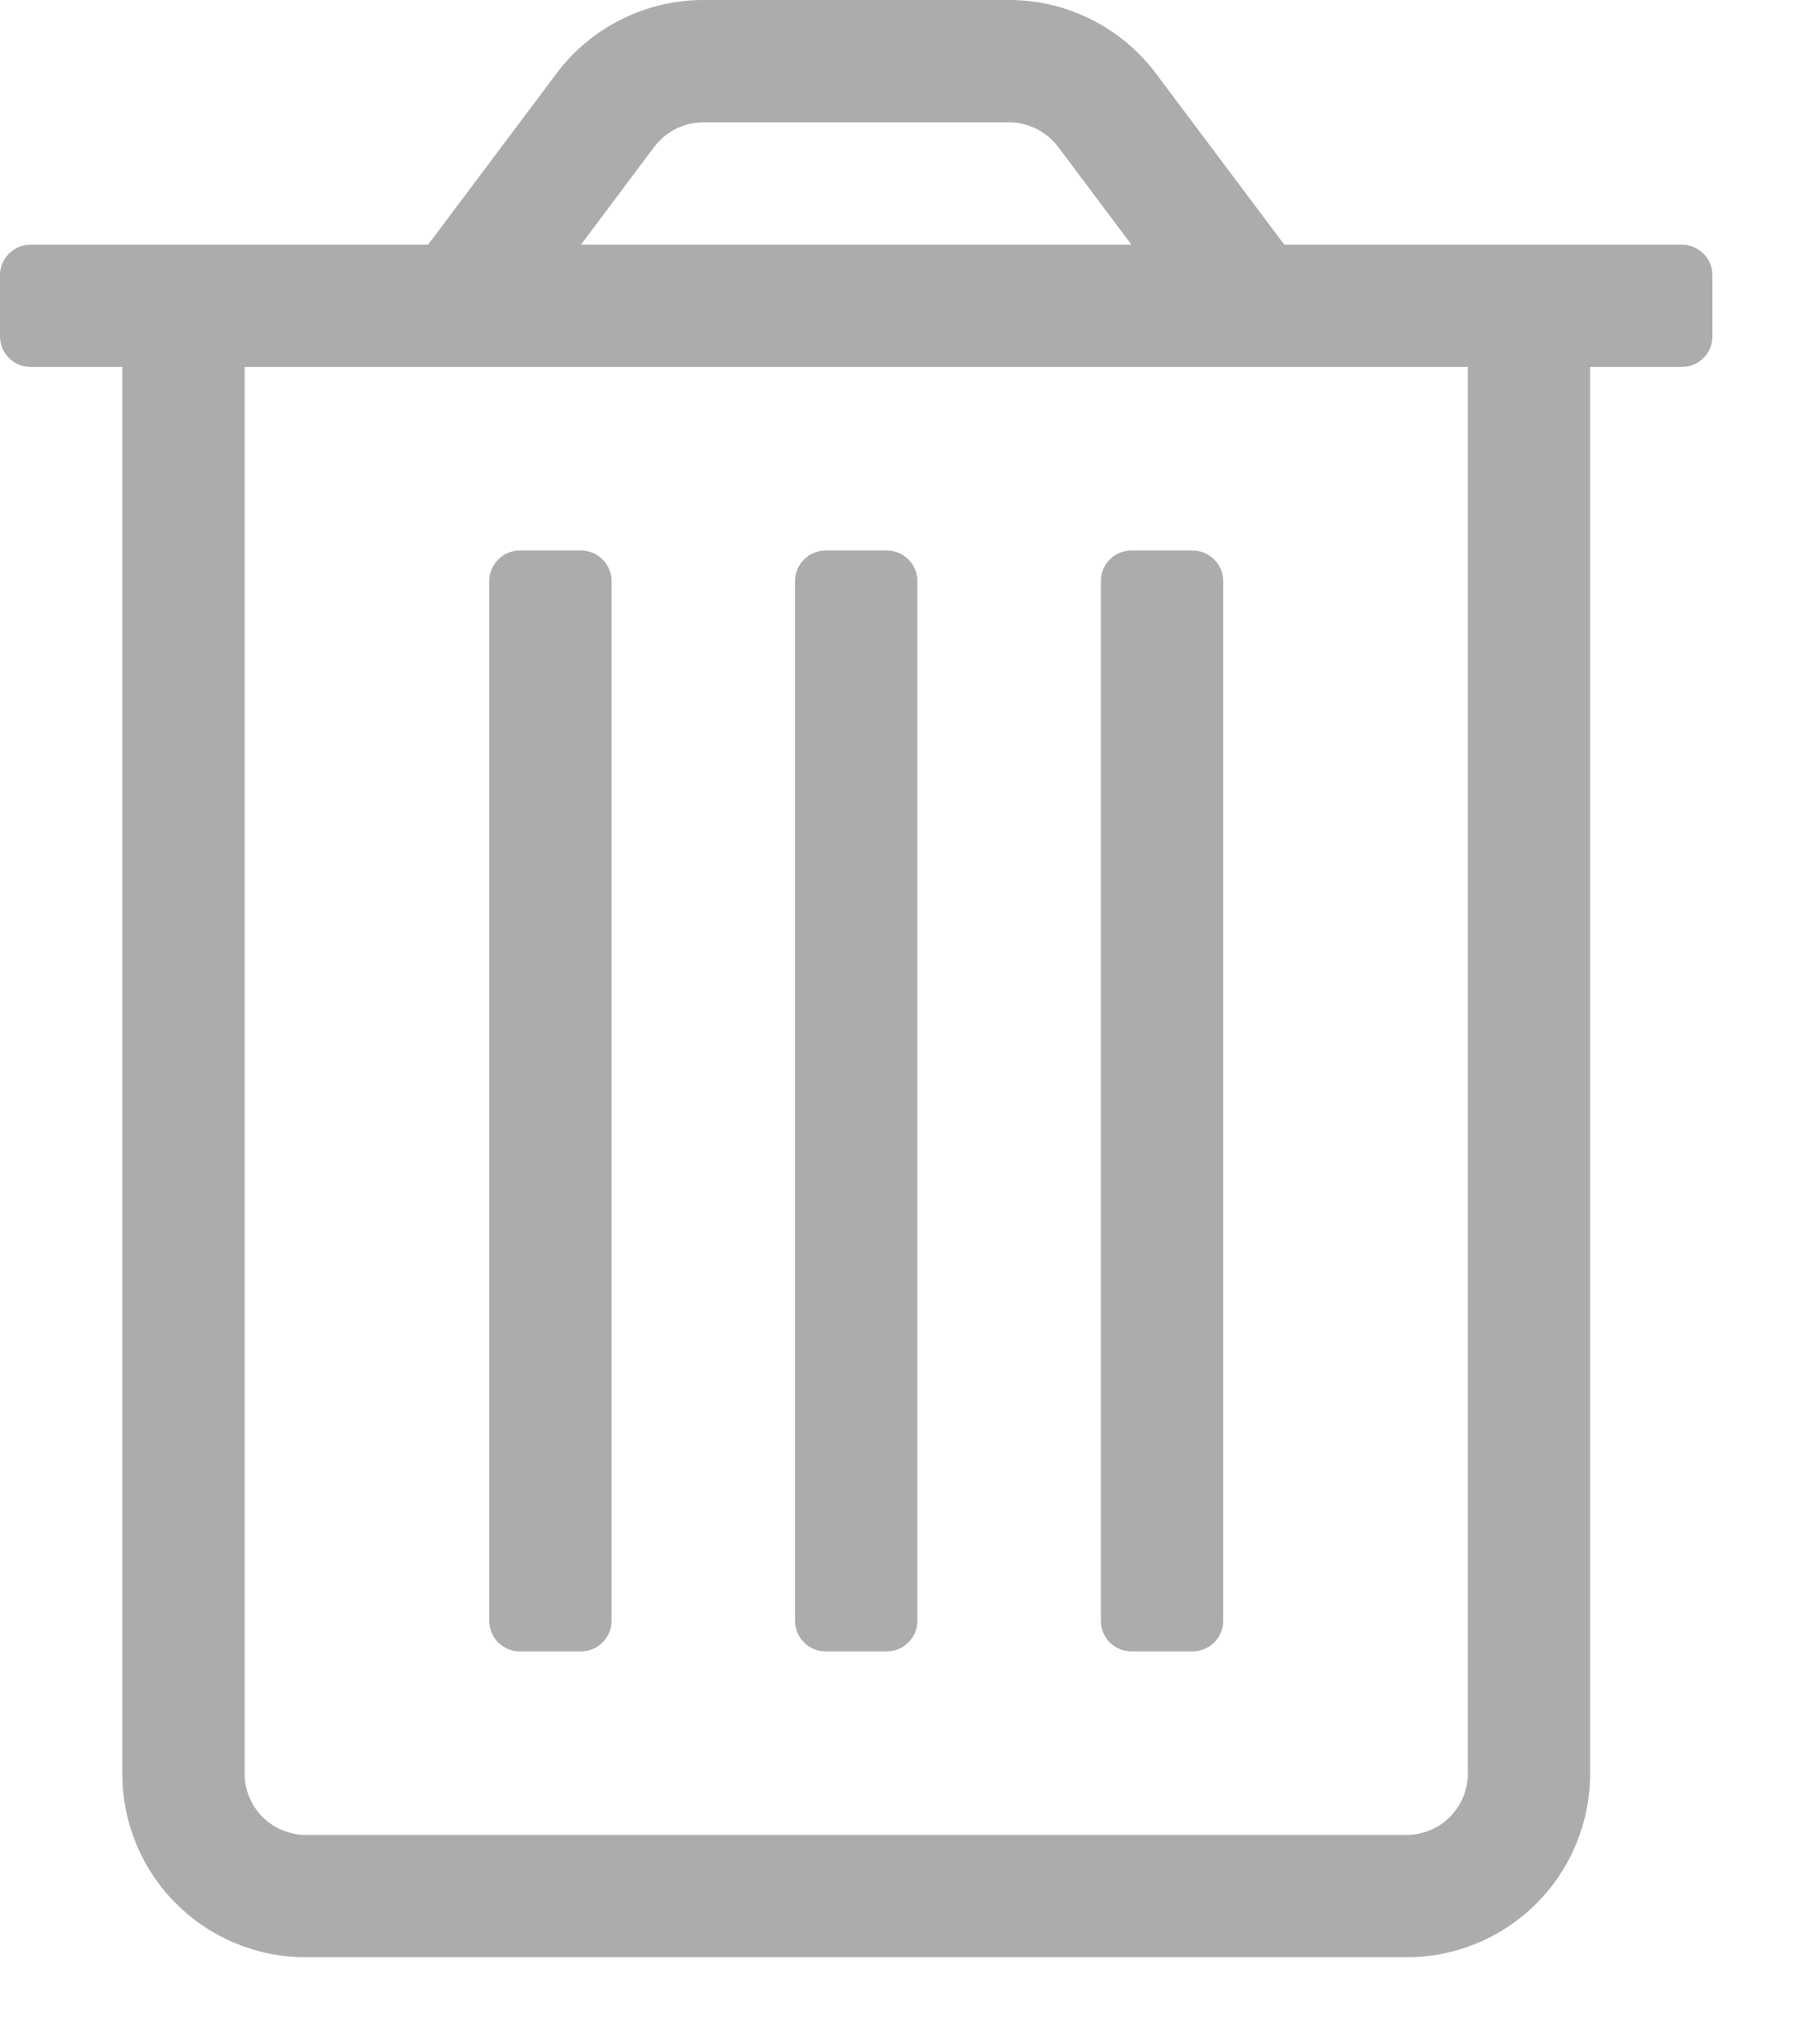<svg width="16" height="18" viewBox="0 0 16 18" fill="none" xmlns="http://www.w3.org/2000/svg">
<path d="M9.963 14.54H10.501C10.573 14.54 10.641 14.512 10.692 14.461C10.742 14.411 10.771 14.342 10.771 14.271V5.116C10.771 5.045 10.742 4.976 10.692 4.926C10.641 4.875 10.573 4.847 10.501 4.847H9.963C9.891 4.847 9.823 4.875 9.772 4.926C9.722 4.976 9.694 5.045 9.694 5.116V14.271C9.694 14.342 9.722 14.411 9.772 14.461C9.823 14.512 9.891 14.54 9.963 14.54ZM4.578 14.54H5.116C5.187 14.54 5.256 14.512 5.306 14.461C5.357 14.411 5.385 14.342 5.385 14.271V5.116C5.385 5.045 5.357 4.976 5.306 4.926C5.256 4.875 5.187 4.847 5.116 4.847H4.578C4.506 4.847 4.438 4.875 4.387 4.926C4.337 4.976 4.308 5.045 4.308 5.116V14.271C4.308 14.342 4.337 14.411 4.387 14.461C4.438 14.512 4.506 14.54 4.578 14.54ZM14.81 2.154H11.309L10.178 0.646C10.028 0.446 9.833 0.283 9.608 0.171C9.384 0.058 9.137 0 8.886 0L6.193 0C5.942 0 5.695 0.058 5.471 0.171C5.246 0.283 5.051 0.446 4.901 0.646L3.77 2.154H0.269C0.198 2.154 0.129 2.183 0.079 2.233C0.028 2.284 0 2.352 0 2.423L0 2.962C0 3.033 0.028 3.102 0.079 3.152C0.129 3.203 0.198 3.231 0.269 3.231H1.077V15.617C1.077 16.046 1.247 16.457 1.55 16.76C1.853 17.063 2.264 17.233 2.693 17.233H12.386C12.815 17.233 13.226 17.063 13.529 16.76C13.832 16.457 14.002 16.046 14.002 15.617V3.231H14.81C14.881 3.231 14.95 3.203 15 3.152C15.051 3.102 15.079 3.033 15.079 2.962V2.423C15.079 2.352 15.051 2.284 15 2.233C14.95 2.183 14.881 2.154 14.81 2.154ZM5.762 1.292C5.813 1.226 5.878 1.172 5.952 1.134C6.027 1.097 6.11 1.077 6.193 1.077H8.886C8.969 1.077 9.052 1.097 9.126 1.134C9.201 1.172 9.266 1.226 9.317 1.292L9.963 2.154H5.116L5.762 1.292ZM12.925 15.617C12.925 15.76 12.868 15.897 12.767 15.998C12.666 16.099 12.529 16.156 12.386 16.156H2.693C2.55 16.156 2.413 16.099 2.312 15.998C2.211 15.897 2.154 15.76 2.154 15.617V3.231H12.925V15.617ZM7.27 14.54H7.809C7.88 14.54 7.949 14.512 7.999 14.461C8.05 14.411 8.078 14.342 8.078 14.271V5.116C8.078 5.045 8.05 4.976 7.999 4.926C7.949 4.875 7.88 4.847 7.809 4.847H7.27C7.199 4.847 7.13 4.875 7.08 4.926C7.029 4.976 7.001 5.045 7.001 5.116V14.271C7.001 14.342 7.029 14.411 7.08 14.461C7.13 14.512 7.199 14.54 7.27 14.54Z" fill="#ACACAC"/>
</svg>
